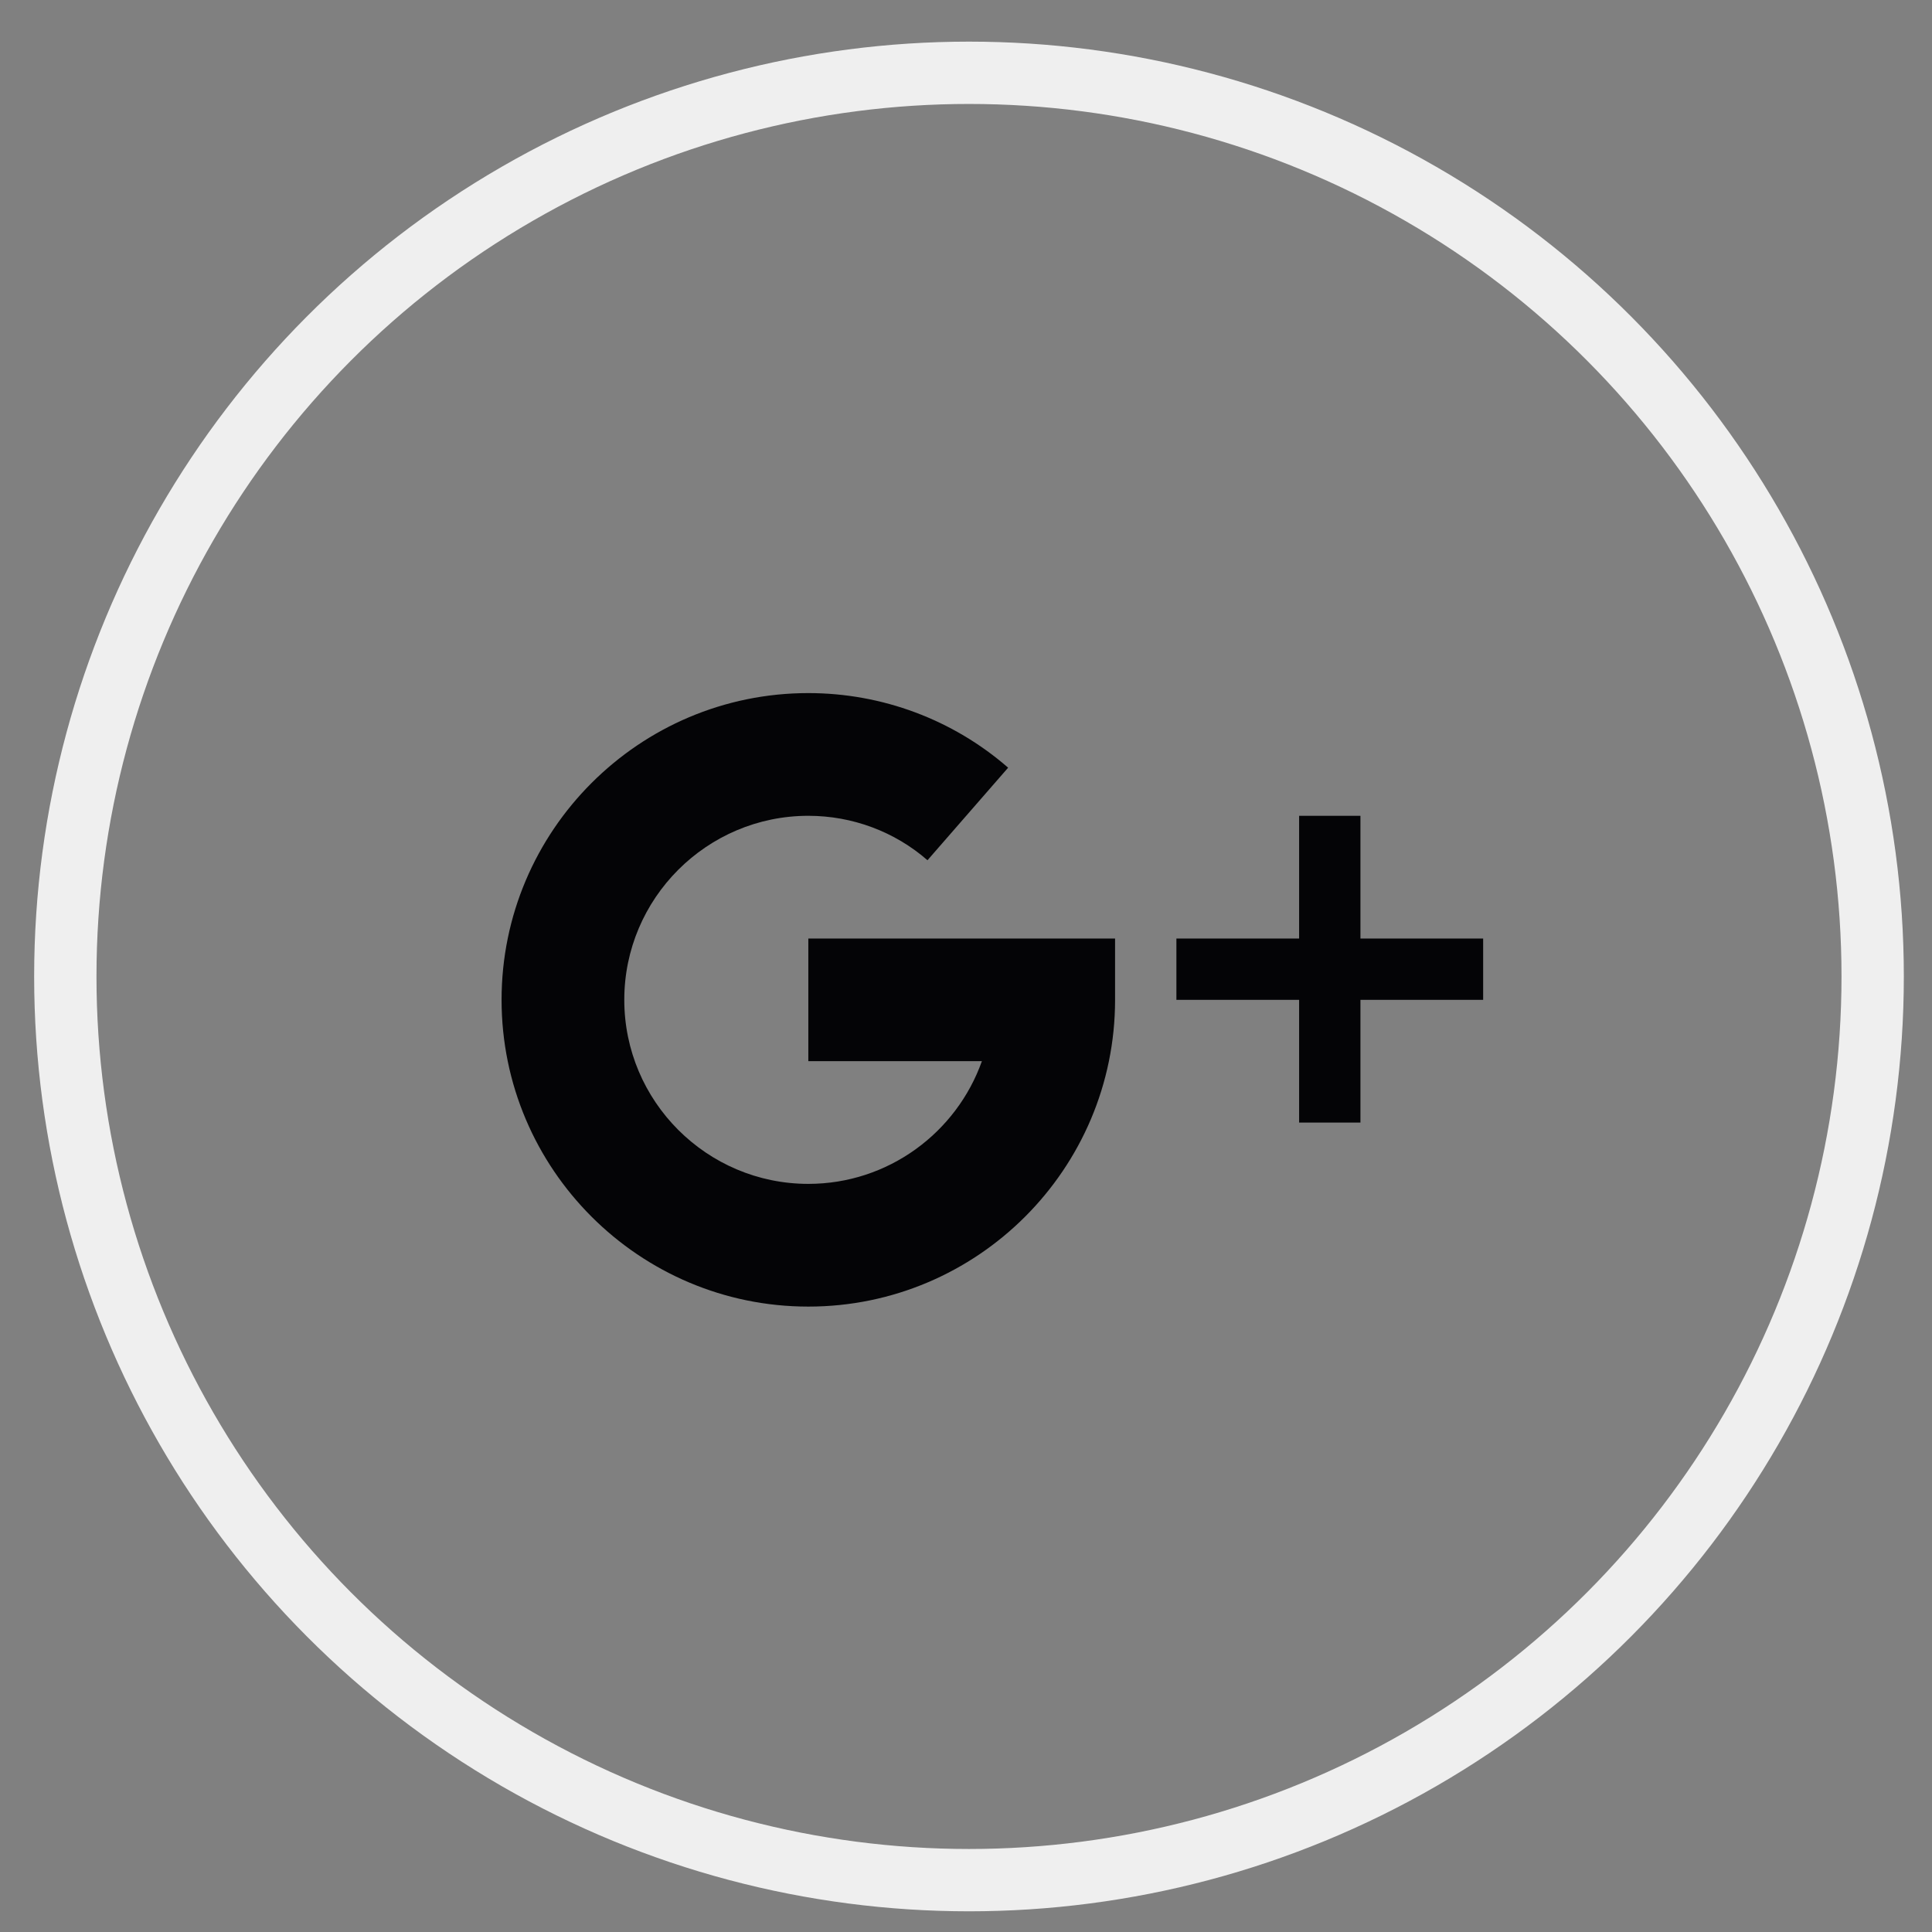 <svg width="31" height="31" viewBox="0 0 31 31" fill="none" xmlns="http://www.w3.org/2000/svg">
<rect x="0" y="0" width="31" height="31" fill="#808080" stroke="none"/>
<circle cx="15.548" cy="15.668" r="14.5" stroke="#EFEFEF"/>
<g clip-path="url(#clip0_35_3336)">
<path d="M21.829 15.059V13.09H20.845V15.059H18.876V16.043H20.845V18.012H21.829V16.043H23.798V15.059H21.829Z" fill="#040406"/>
<path d="M12.97 15.059V17.027H15.755C15.348 18.173 14.253 18.996 12.97 18.996C11.342 18.996 10.017 17.671 10.017 16.043C10.017 14.415 11.342 13.09 12.97 13.09C13.675 13.09 14.355 13.343 14.882 13.803L16.176 12.318C15.29 11.546 14.152 11.121 12.97 11.121C10.256 11.121 8.048 13.329 8.048 16.043C8.048 18.757 10.256 20.965 12.97 20.965C15.684 20.965 17.892 18.757 17.892 16.043V15.059H12.97Z" fill="#040406"/>
</g>
<defs>
<clipPath id="clip0_35_3336">
<rect width="15.75" height="15.75" fill="white" transform="translate(8.048 8.168)"/>
</clipPath>
</defs>
</svg>
